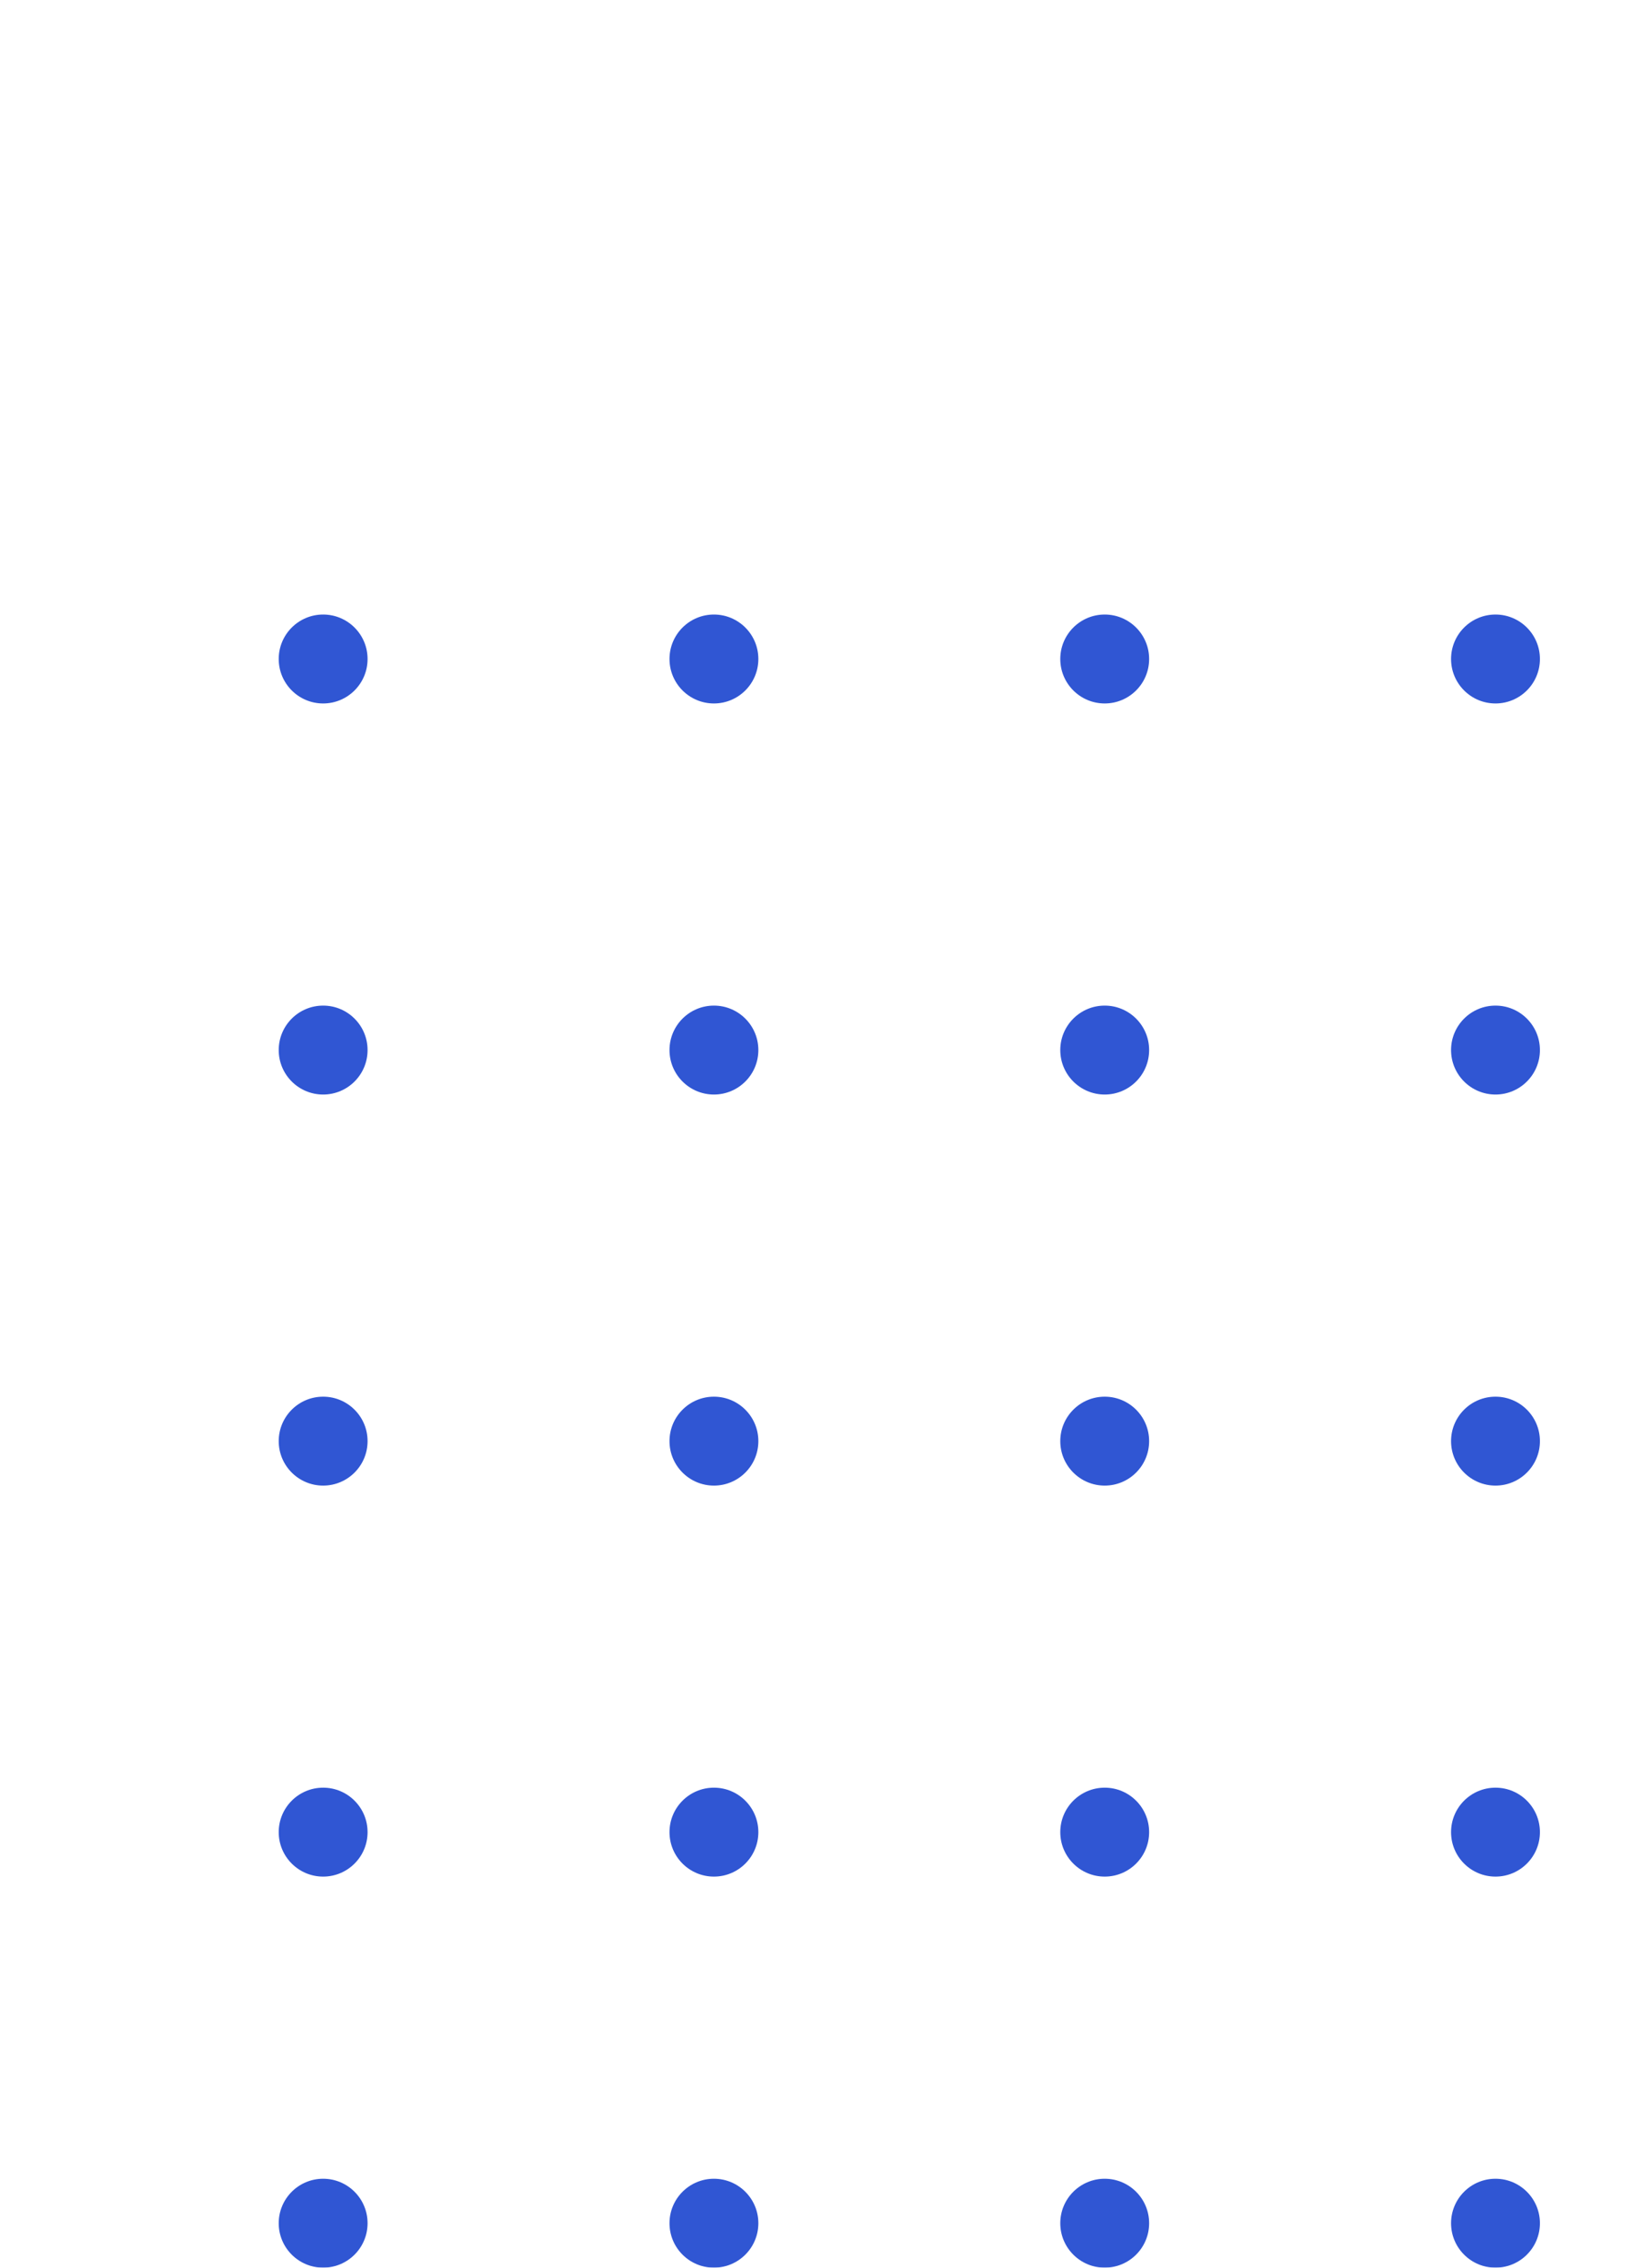 <svg width="24" height="33" viewBox="0 0 24 33" fill="none" xmlns="http://www.w3.org/2000/svg">
<g filter="url(#filter0_dd_121_53445)">
<circle cx="4.706" cy="24.353" r="0.647" transform="rotate(-90 4.706 24.353)" fill="#3056D3"/>
<circle cx="10.397" cy="24.353" r="0.647" transform="rotate(-90 10.397 24.353)" fill="#3056D3"/>
<circle cx="16.088" cy="24.353" r="0.647" transform="rotate(-90 16.088 24.353)" fill="#3056D3"/>
<circle cx="21.779" cy="24.353" r="0.647" transform="rotate(-90 21.779 24.353)" fill="#3056D3"/>
<circle cx="4.706" cy="18.662" r="0.647" transform="rotate(-90 4.706 18.662)" fill="#3056D3"/>
<circle cx="10.397" cy="18.662" r="0.647" transform="rotate(-90 10.397 18.662)" fill="#3056D3"/>
<circle cx="16.088" cy="18.662" r="0.647" transform="rotate(-90 16.088 18.662)" fill="#3056D3"/>
<circle cx="21.779" cy="18.662" r="0.647" transform="rotate(-90 21.779 18.662)" fill="#3056D3"/>
<circle cx="4.706" cy="12.972" r="0.647" transform="rotate(-90 4.706 12.972)" fill="#3056D3"/>
<circle cx="10.397" cy="12.972" r="0.647" transform="rotate(-90 10.397 12.972)" fill="#3056D3"/>
<circle cx="16.088" cy="12.972" r="0.647" transform="rotate(-90 16.088 12.972)" fill="#3056D3"/>
<circle cx="21.779" cy="12.972" r="0.647" transform="rotate(-90 21.779 12.972)" fill="#3056D3"/>
<circle cx="4.706" cy="7.281" r="0.647" transform="rotate(-90 4.706 7.281)" fill="#3056D3"/>
<circle cx="10.397" cy="7.281" r="0.647" transform="rotate(-90 10.397 7.281)" fill="#3056D3"/>
<circle cx="16.088" cy="7.281" r="0.647" transform="rotate(-90 16.088 7.281)" fill="#3056D3"/>
<circle cx="21.779" cy="7.281" r="0.647" transform="rotate(-90 21.779 7.281)" fill="#3056D3"/>
<circle cx="4.706" cy="1.59" r="0.647" transform="rotate(-90 4.706 1.59)" fill="#3056D3"/>
<circle cx="10.397" cy="1.59" r="0.647" transform="rotate(-90 10.397 1.59)" fill="#3056D3"/>
<circle cx="16.088" cy="1.59" r="0.647" transform="rotate(-90 16.088 1.59)" fill="#3056D3"/>
<circle cx="21.779" cy="1.59" r="0.647" transform="rotate(-90 21.779 1.59)" fill="#3056D3"/>
</g>
<defs>
<filter id="filter0_dd_121_53445" x="0.06" y="-16" width="59.864" height="49" filterUnits="userSpaceOnUse" color-interpolation-filters="sRGB">
<feFlood flood-opacity="0" result="BackgroundImageFix"/>
<feColorMatrix in="SourceAlpha" type="matrix" values="0 0 0 0 0 0 0 0 0 0 0 0 0 0 0 0 0 0 127 0" result="hardAlpha"/>
<feOffset dy="4"/>
<feGaussianBlur stdDeviation="2"/>
<feComposite in2="hardAlpha" operator="out"/>
<feColorMatrix type="matrix" values="0 0 0 0 0 0 0 0 0 0 0 0 0 0 0 0 0 0 0.25 0"/>
<feBlend mode="normal" in2="BackgroundImageFix" result="effect1_dropShadow_121_53445"/>
<feColorMatrix in="SourceAlpha" type="matrix" values="0 0 0 0 0 0 0 0 0 0 0 0 0 0 0 0 0 0 127 0" result="hardAlpha"/>
<feOffset dy="4"/>
<feGaussianBlur stdDeviation="2"/>
<feComposite in2="hardAlpha" operator="out"/>
<feColorMatrix type="matrix" values="0 0 0 0 0 0 0 0 0 0 0 0 0 0 0 0 0 0 0.25 0"/>
<feBlend mode="normal" in2="effect1_dropShadow_121_53445" result="effect2_dropShadow_121_53445"/>
<feBlend mode="normal" in="SourceGraphic" in2="effect2_dropShadow_121_53445" result="shape"/>
</filter>
</defs>
</svg>
